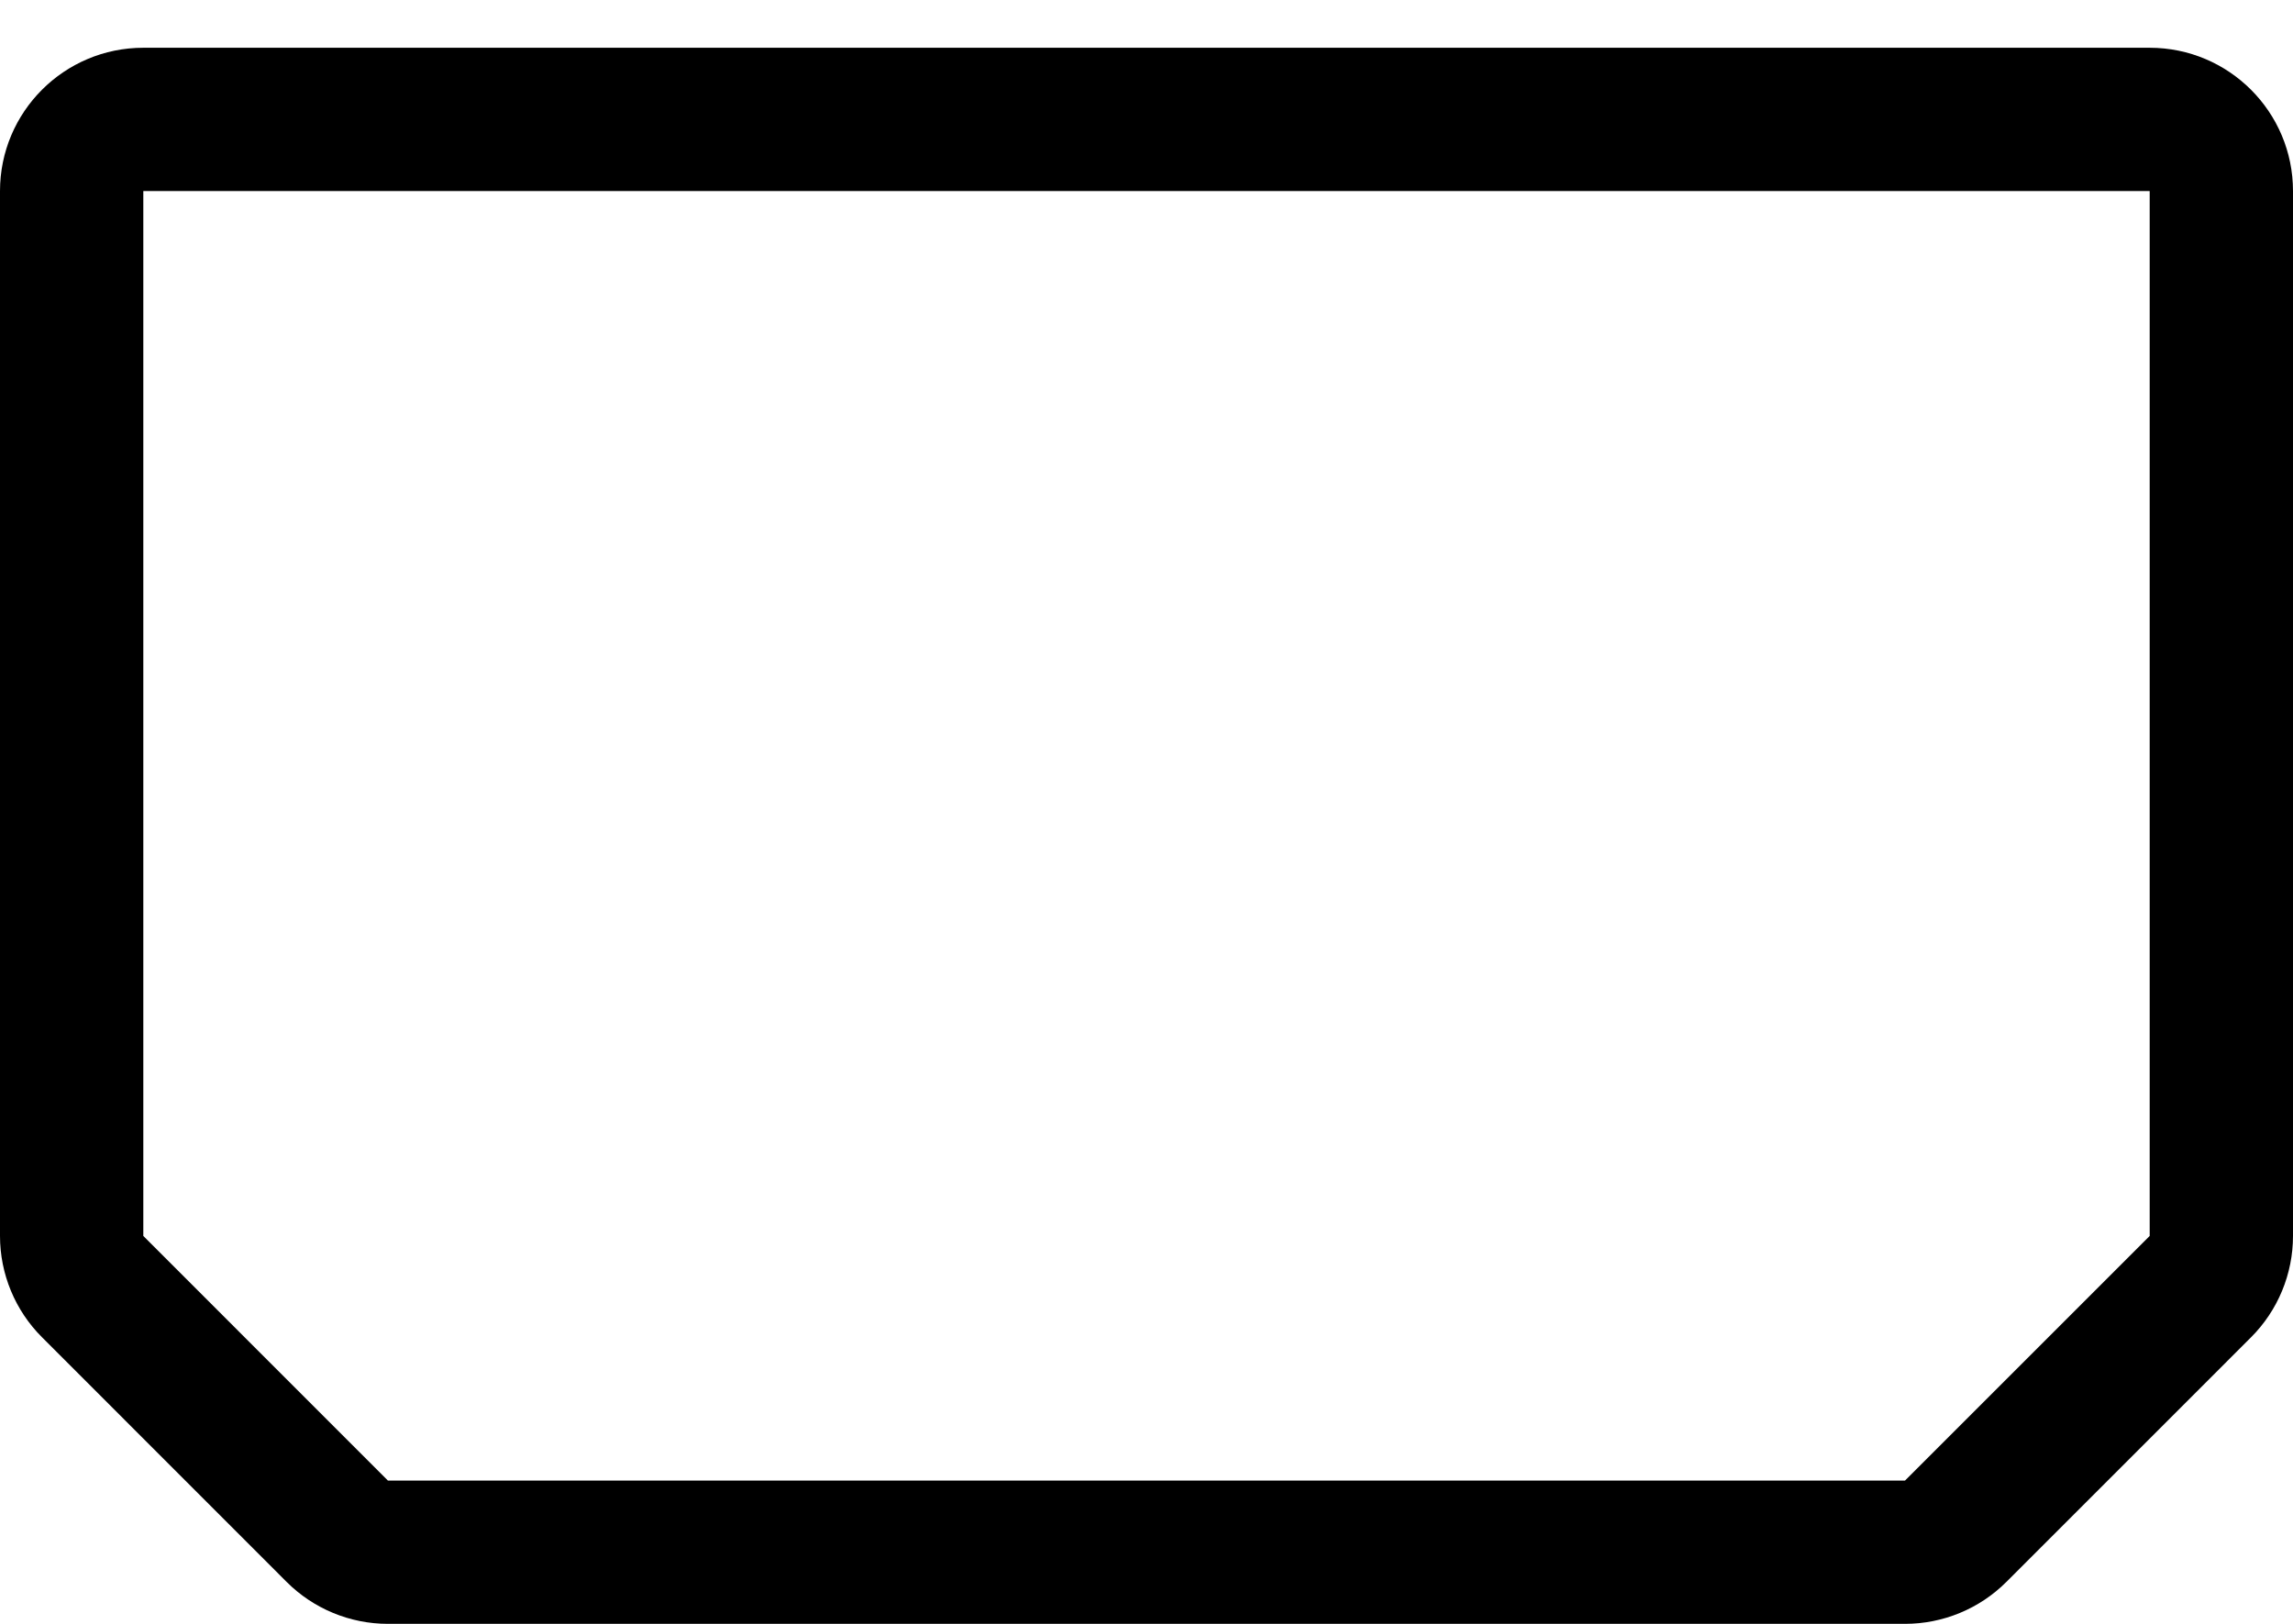 ﻿<?xml version="1.0" encoding="utf-8"?>
<svg version="1.1" xmlns:xlink="http://www.w3.org/1999/xlink" width="24px" height="17px" xmlns="http://www.w3.org/2000/svg">
  <defs>
    <pattern id="BGPattern" patternUnits="userSpaceOnUse" alignment="0 0" imageRepeat="None" />
    <mask fill="white" id="Clip6425">
      <path d="M 22.5 0.5  L 1.5 0.5  C 0.672 0.5  0 1.172  0 2  L 0 12.939  C 8.495610824209971E-05 13.337  0.158 13.719  0.44 14  L 3 16.561  C 3.281 16.842  3.663 17  4.06 17  L 19.939 17  C 20.337 17  20.719 16.842  21 16.561  L 23.561 14  C 23.842 13.719  24 13.337  24 12.939  L 24 2  C 24 1.172  23.328 0.5  22.5 0.5  Z M 1.5 12.939  L 1.5 2  L 22.5 2  L 22.5 12.939  L 19.939 15.5  L 4.06 15.5  L 1.5 12.939  Z " fill-rule="evenodd" />
    </mask>
  </defs>
  <g>
    <path d="M 22.5 0.5  L 1.5 0.5  C 0.672 0.5  0 1.172  0 2  L 0 12.939  C 8.495610824209971E-05 13.337  0.158 13.719  0.44 14  L 3 16.561  C 3.281 16.842  3.663 17  4.06 17  L 19.939 17  C 20.337 17  20.719 16.842  21 16.561  L 23.561 14  C 23.842 13.719  24 13.337  24 12.939  L 24 2  C 24 1.172  23.328 0.5  22.5 0.5  Z M 1.5 12.939  L 1.5 2  L 22.5 2  L 22.5 12.939  L 19.939 15.5  L 4.06 15.5  L 1.5 12.939  Z " fill-rule="nonzero" fill="rgba(0, 0, 0, 1)" stroke="none" class="fill" />
    <path d="M 22.5 0.5  L 1.5 0.5  C 0.672 0.5  0 1.172  0 2  L 0 12.939  C 8.495610824209971E-05 13.337  0.158 13.719  0.44 14  L 3 16.561  C 3.281 16.842  3.663 17  4.06 17  L 19.939 17  C 20.337 17  20.719 16.842  21 16.561  L 23.561 14  C 23.842 13.719  24 13.337  24 12.939  L 24 2  C 24 1.172  23.328 0.5  22.5 0.5  Z " stroke-width="0" stroke-dasharray="0" stroke="rgba(255, 255, 255, 0)" fill="none" class="stroke" mask="url(#Clip6425)" />
    <path d="M 1.5 12.939  L 1.5 2  L 22.5 2  L 22.5 12.939  L 19.939 15.5  L 4.06 15.5  L 1.5 12.939  Z " stroke-width="0" stroke-dasharray="0" stroke="rgba(255, 255, 255, 0)" fill="none" class="stroke" mask="url(#Clip6425)" />
  </g>
</svg>